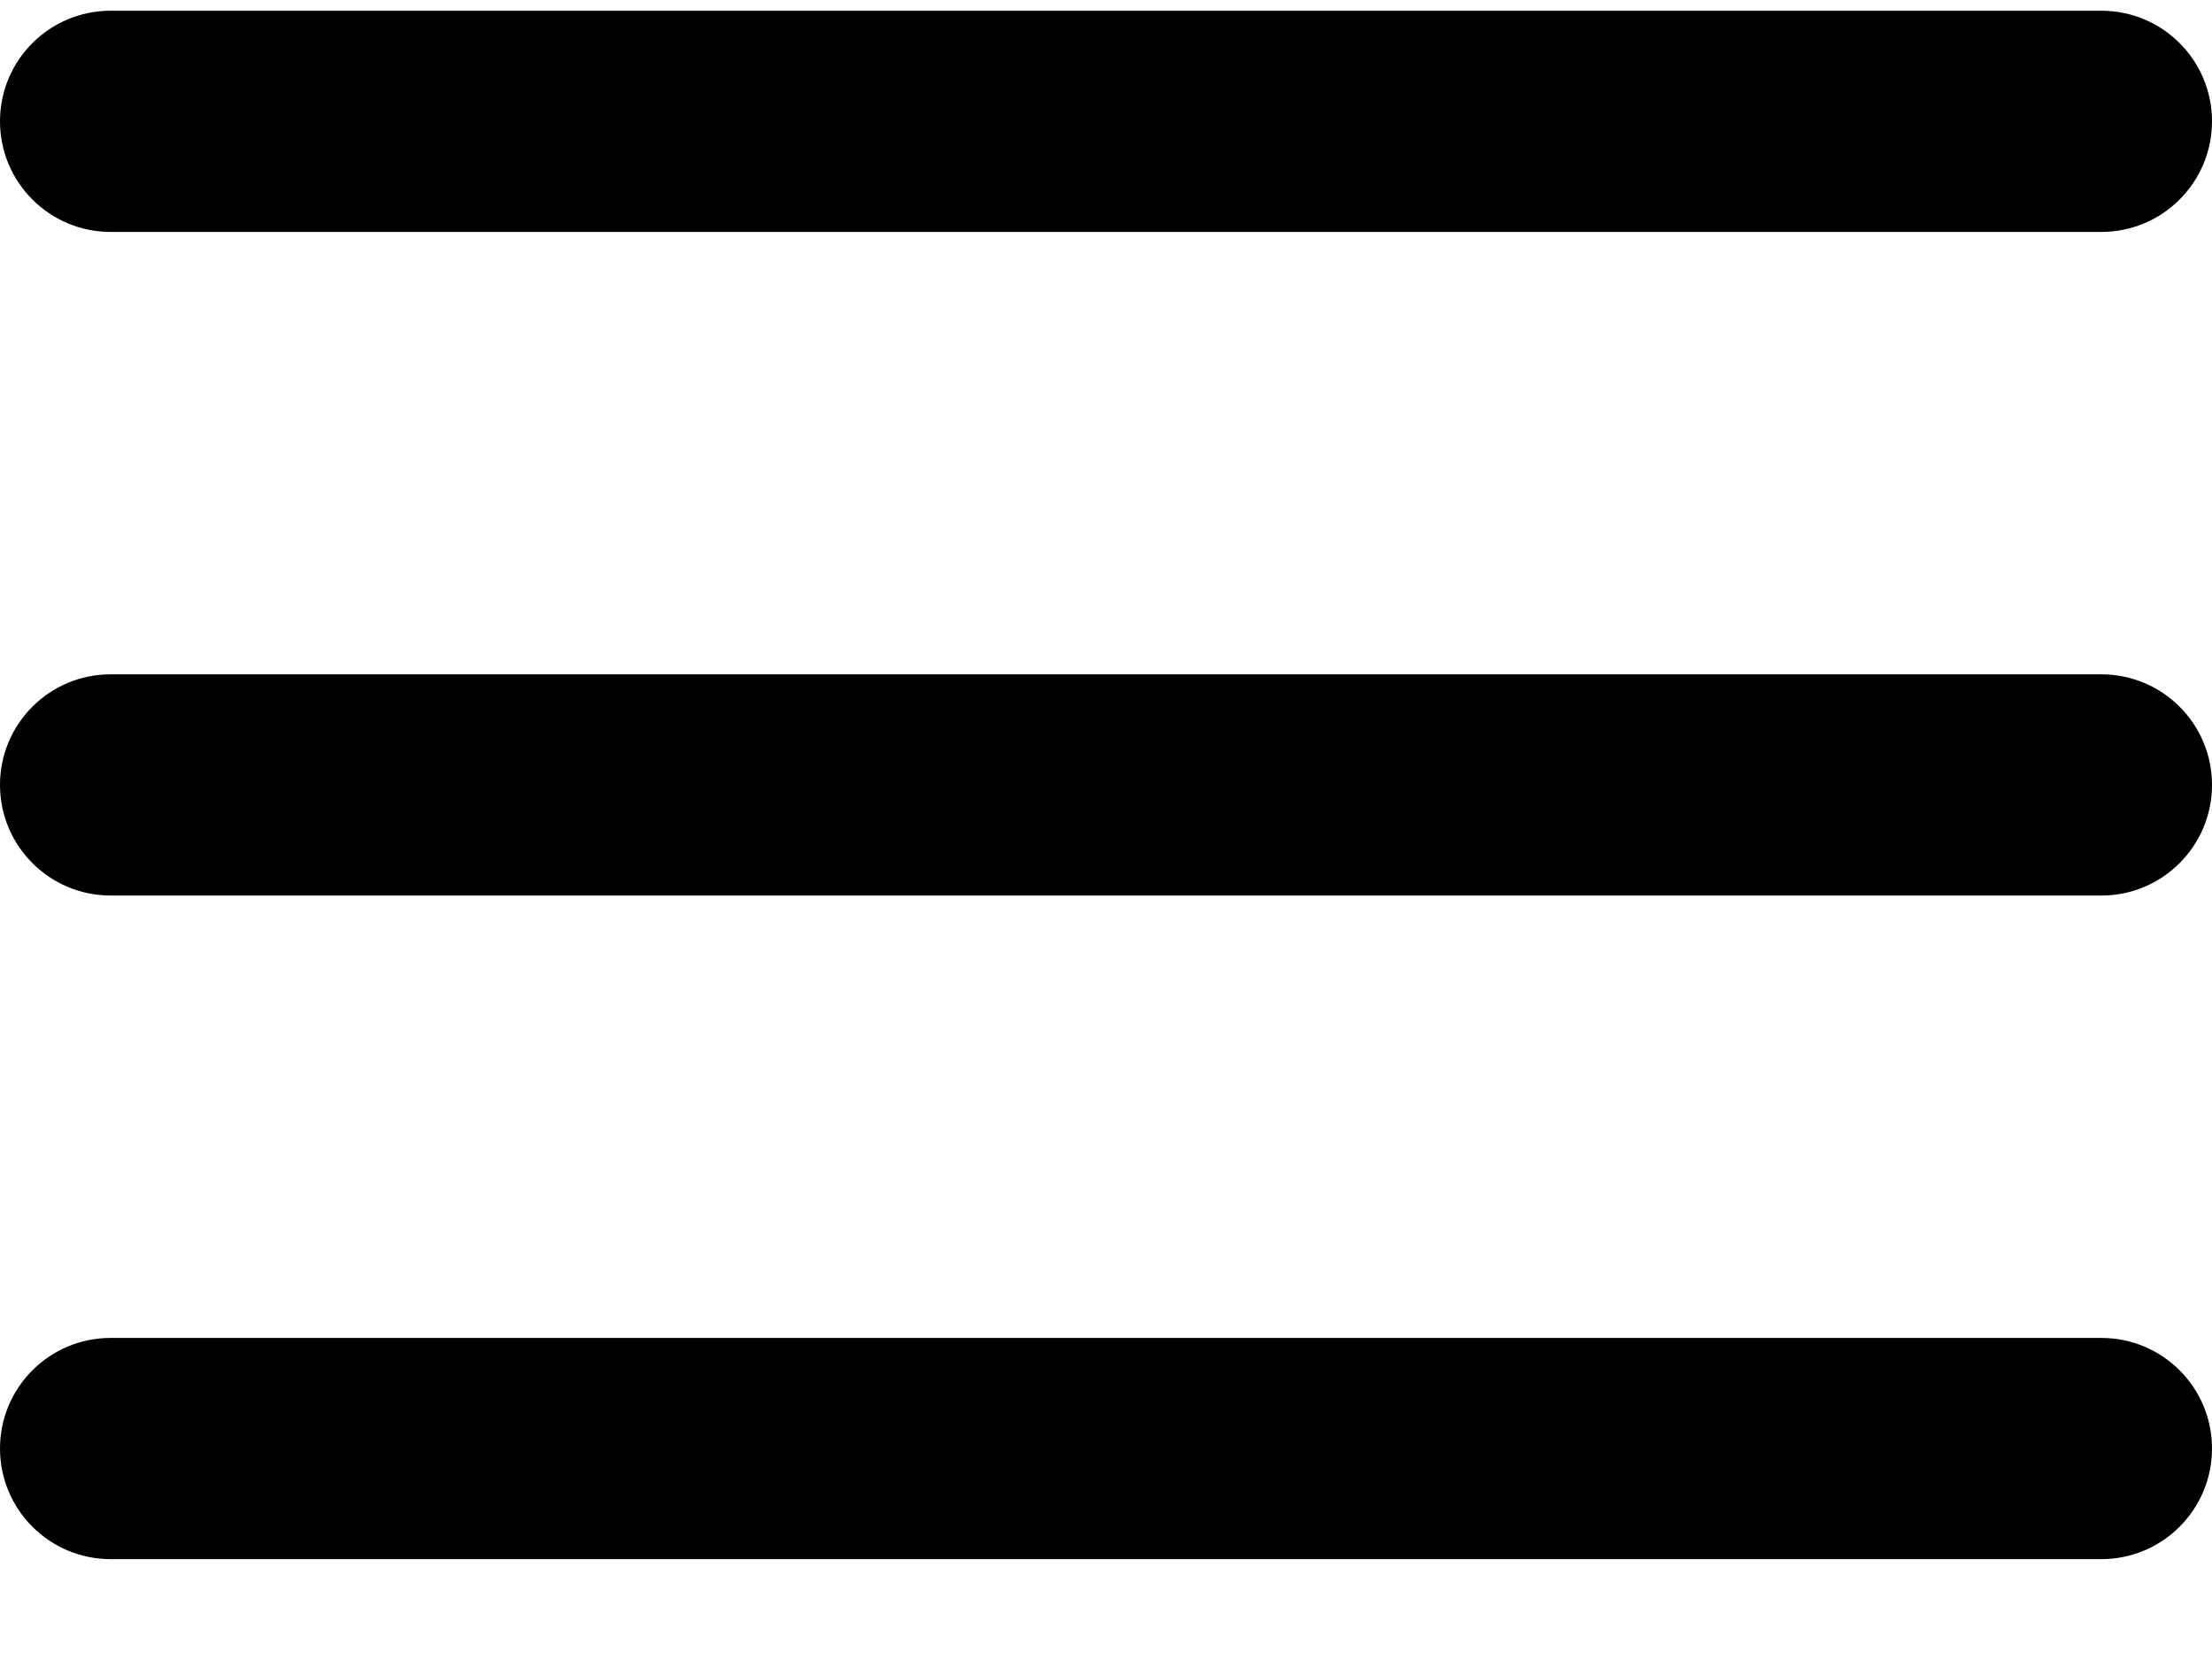<svg width="20" height="15" viewBox="0 0 20 15" fill="none" xmlns="http://www.w3.org/2000/svg">
<path fill-rule="evenodd" clip-rule="evenodd" d="M0 1.097C0 0.544 0.448 0.097 1 0.097H19C19.552 0.097 20 0.544 20 1.097C20 1.649 19.552 2.097 19 2.097H1C0.448 2.097 0 1.649 0 1.097ZM0 7.097C0 6.544 0.448 6.097 1 6.097H19C19.552 6.097 20 6.544 20 7.097C20 7.649 19.552 8.097 19 8.097H1C0.448 8.097 0 7.649 0 7.097ZM1 12.097C0.448 12.097 0 12.544 0 13.097C0 13.649 0.448 14.097 1 14.097H19C19.552 14.097 20 13.649 20 13.097C20 12.544 19.552 12.097 19 12.097H1Z" fill="black"/>
</svg>
